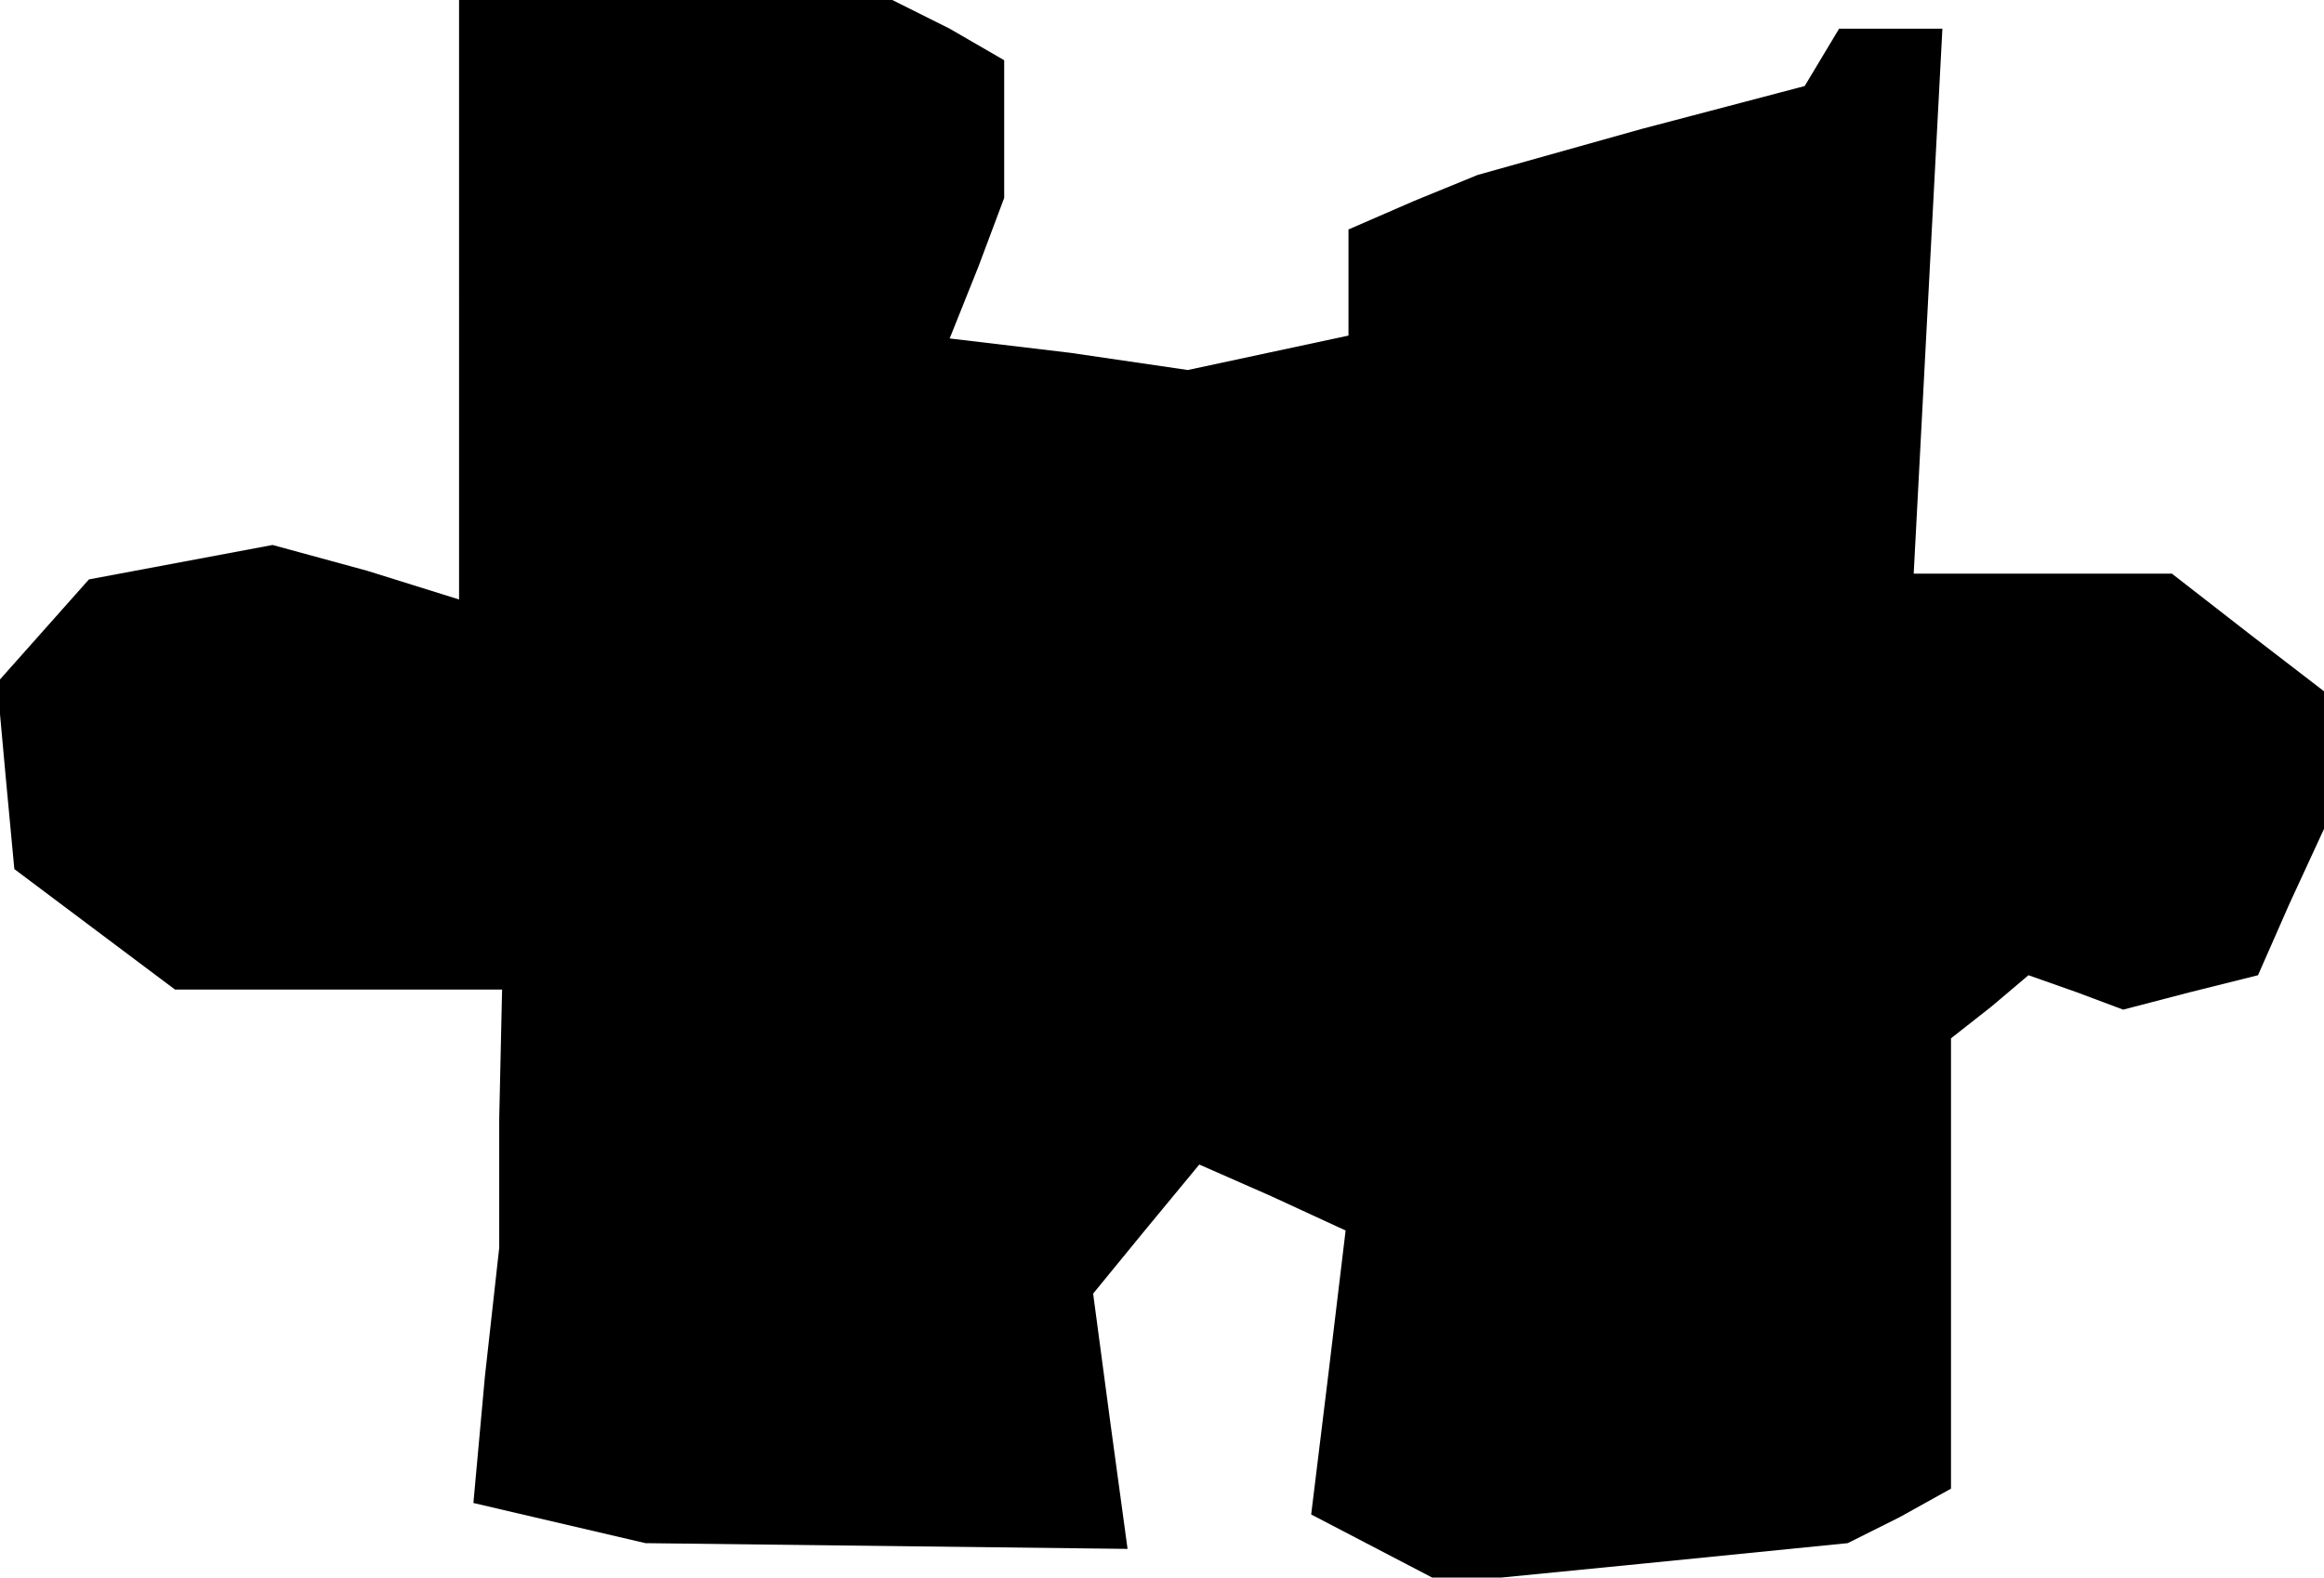 <?xml version="1.0" standalone="no"?>
<!DOCTYPE svg PUBLIC "-//W3C//DTD SVG 20010904//EN"
 "http://www.w3.org/TR/2001/REC-SVG-20010904/DTD/svg10.dtd">
<svg version="1.0" xmlns="http://www.w3.org/2000/svg"
 width="81pt" height="55pt" viewBox="0 0 81 55"
 preserveAspectRatio="xMidYMid meet">
<g transform="translate(0,55) scale(0.1,-0.1)"
fill="#000000" stroke="none">
<path d="M160 446 l0 -105 -32 10 -33 9 -32 -6 -32 -6 -16 -18 -16 -18 3 -33
3 -32 28 -21 28 -21 57 0 57 0 -1 -45 0 -45 -5 -45 -4 -44 30 -7 30 -7 84 -1
84 -1 -6 44 -6 45 18 22 19 23 25 -11 26 -12 -6 -50 -6 -49 23 -12 23 -12 71
7 70 7 18 9 18 10 0 78 0 79 14 11 13 11 17 -6 16 -6 23 6 24 6 11 25 12 26 0
24 0 24 -26 20 -27 21 -45 0 -45 0 5 95 5 95 -18 0 -18 0 -6 -10 -6 -10 -57
-15 -57 -16 -22 -9 -23 -10 0 -19 0 -18 -28 -6 -28 -6 -41 6 -42 5 10 25 9 24
0 24 0 24 -19 11 -20 10 -75 0 -76 0 0 -104z"/>
</g>
</svg>
